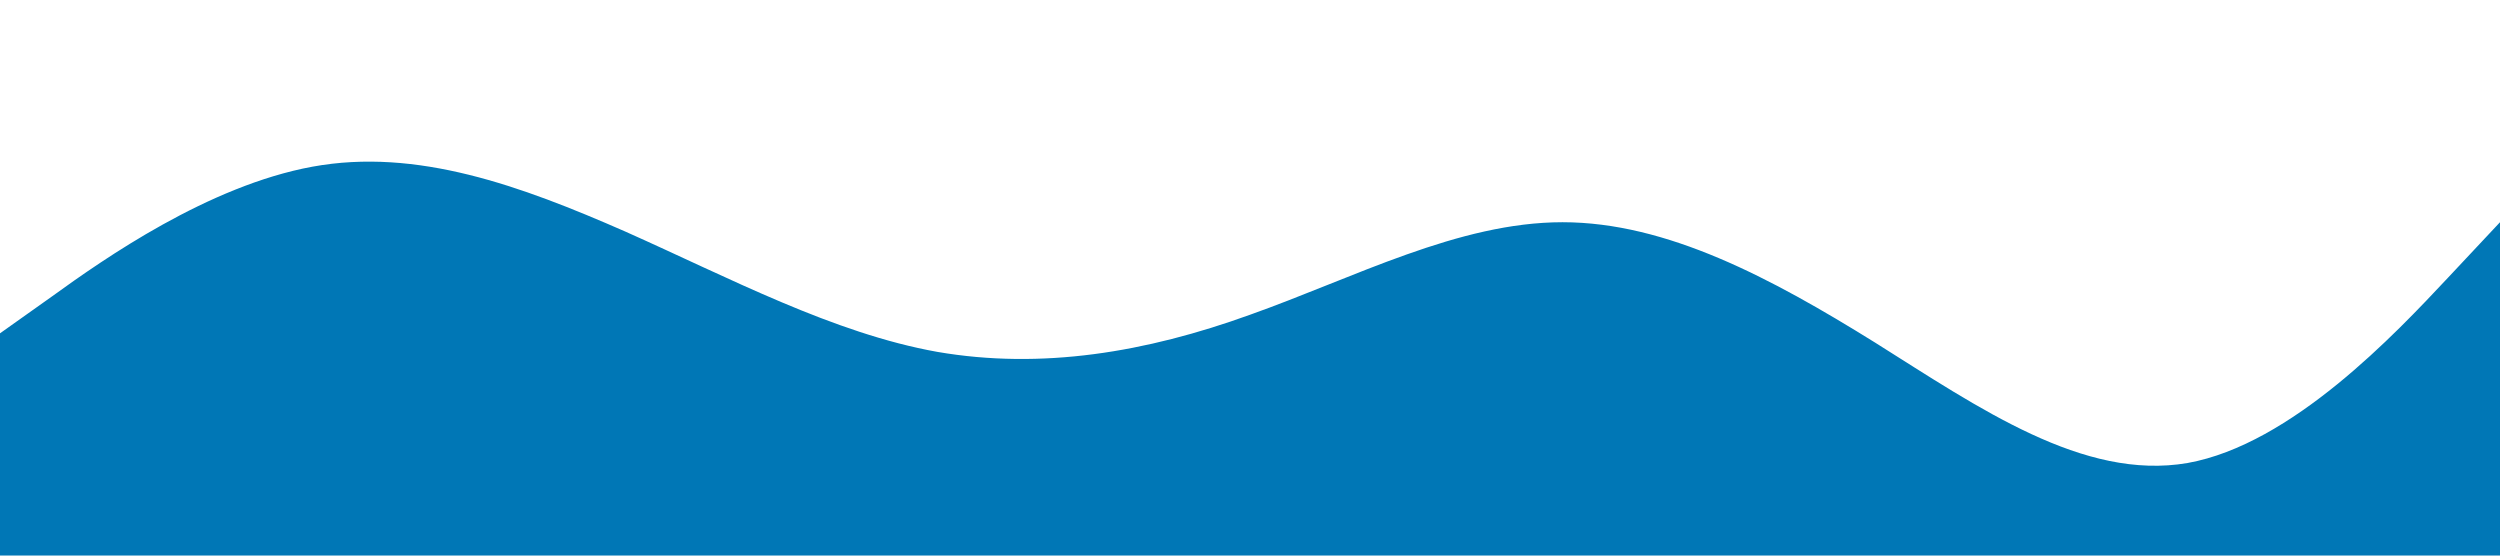 <?xml version="1.0" standalone="no"?><svg xmlns="http://www.w3.org/2000/svg" viewBox="0 0 1440 320"><path fill="#0077b6" fill-opacity="1" d="M0,192L30,170.7C60,149,120,107,180,96C240,85,300,107,360,133.3C420,160,480,192,540,202.7C600,213,660,203,720,181.3C780,160,840,128,900,128C960,128,1020,160,1080,197.3C1140,235,1200,277,1260,266.7C1320,256,1380,192,1410,160L1440,128L1440,320L1410,320C1380,320,1320,320,1260,320C1200,320,1140,320,1080,320C1020,320,960,320,900,320C840,320,780,320,720,320C660,320,600,320,540,320C480,320,420,320,360,320C300,320,240,320,180,320C120,320,60,320,30,320L0,320Z"></path></svg>